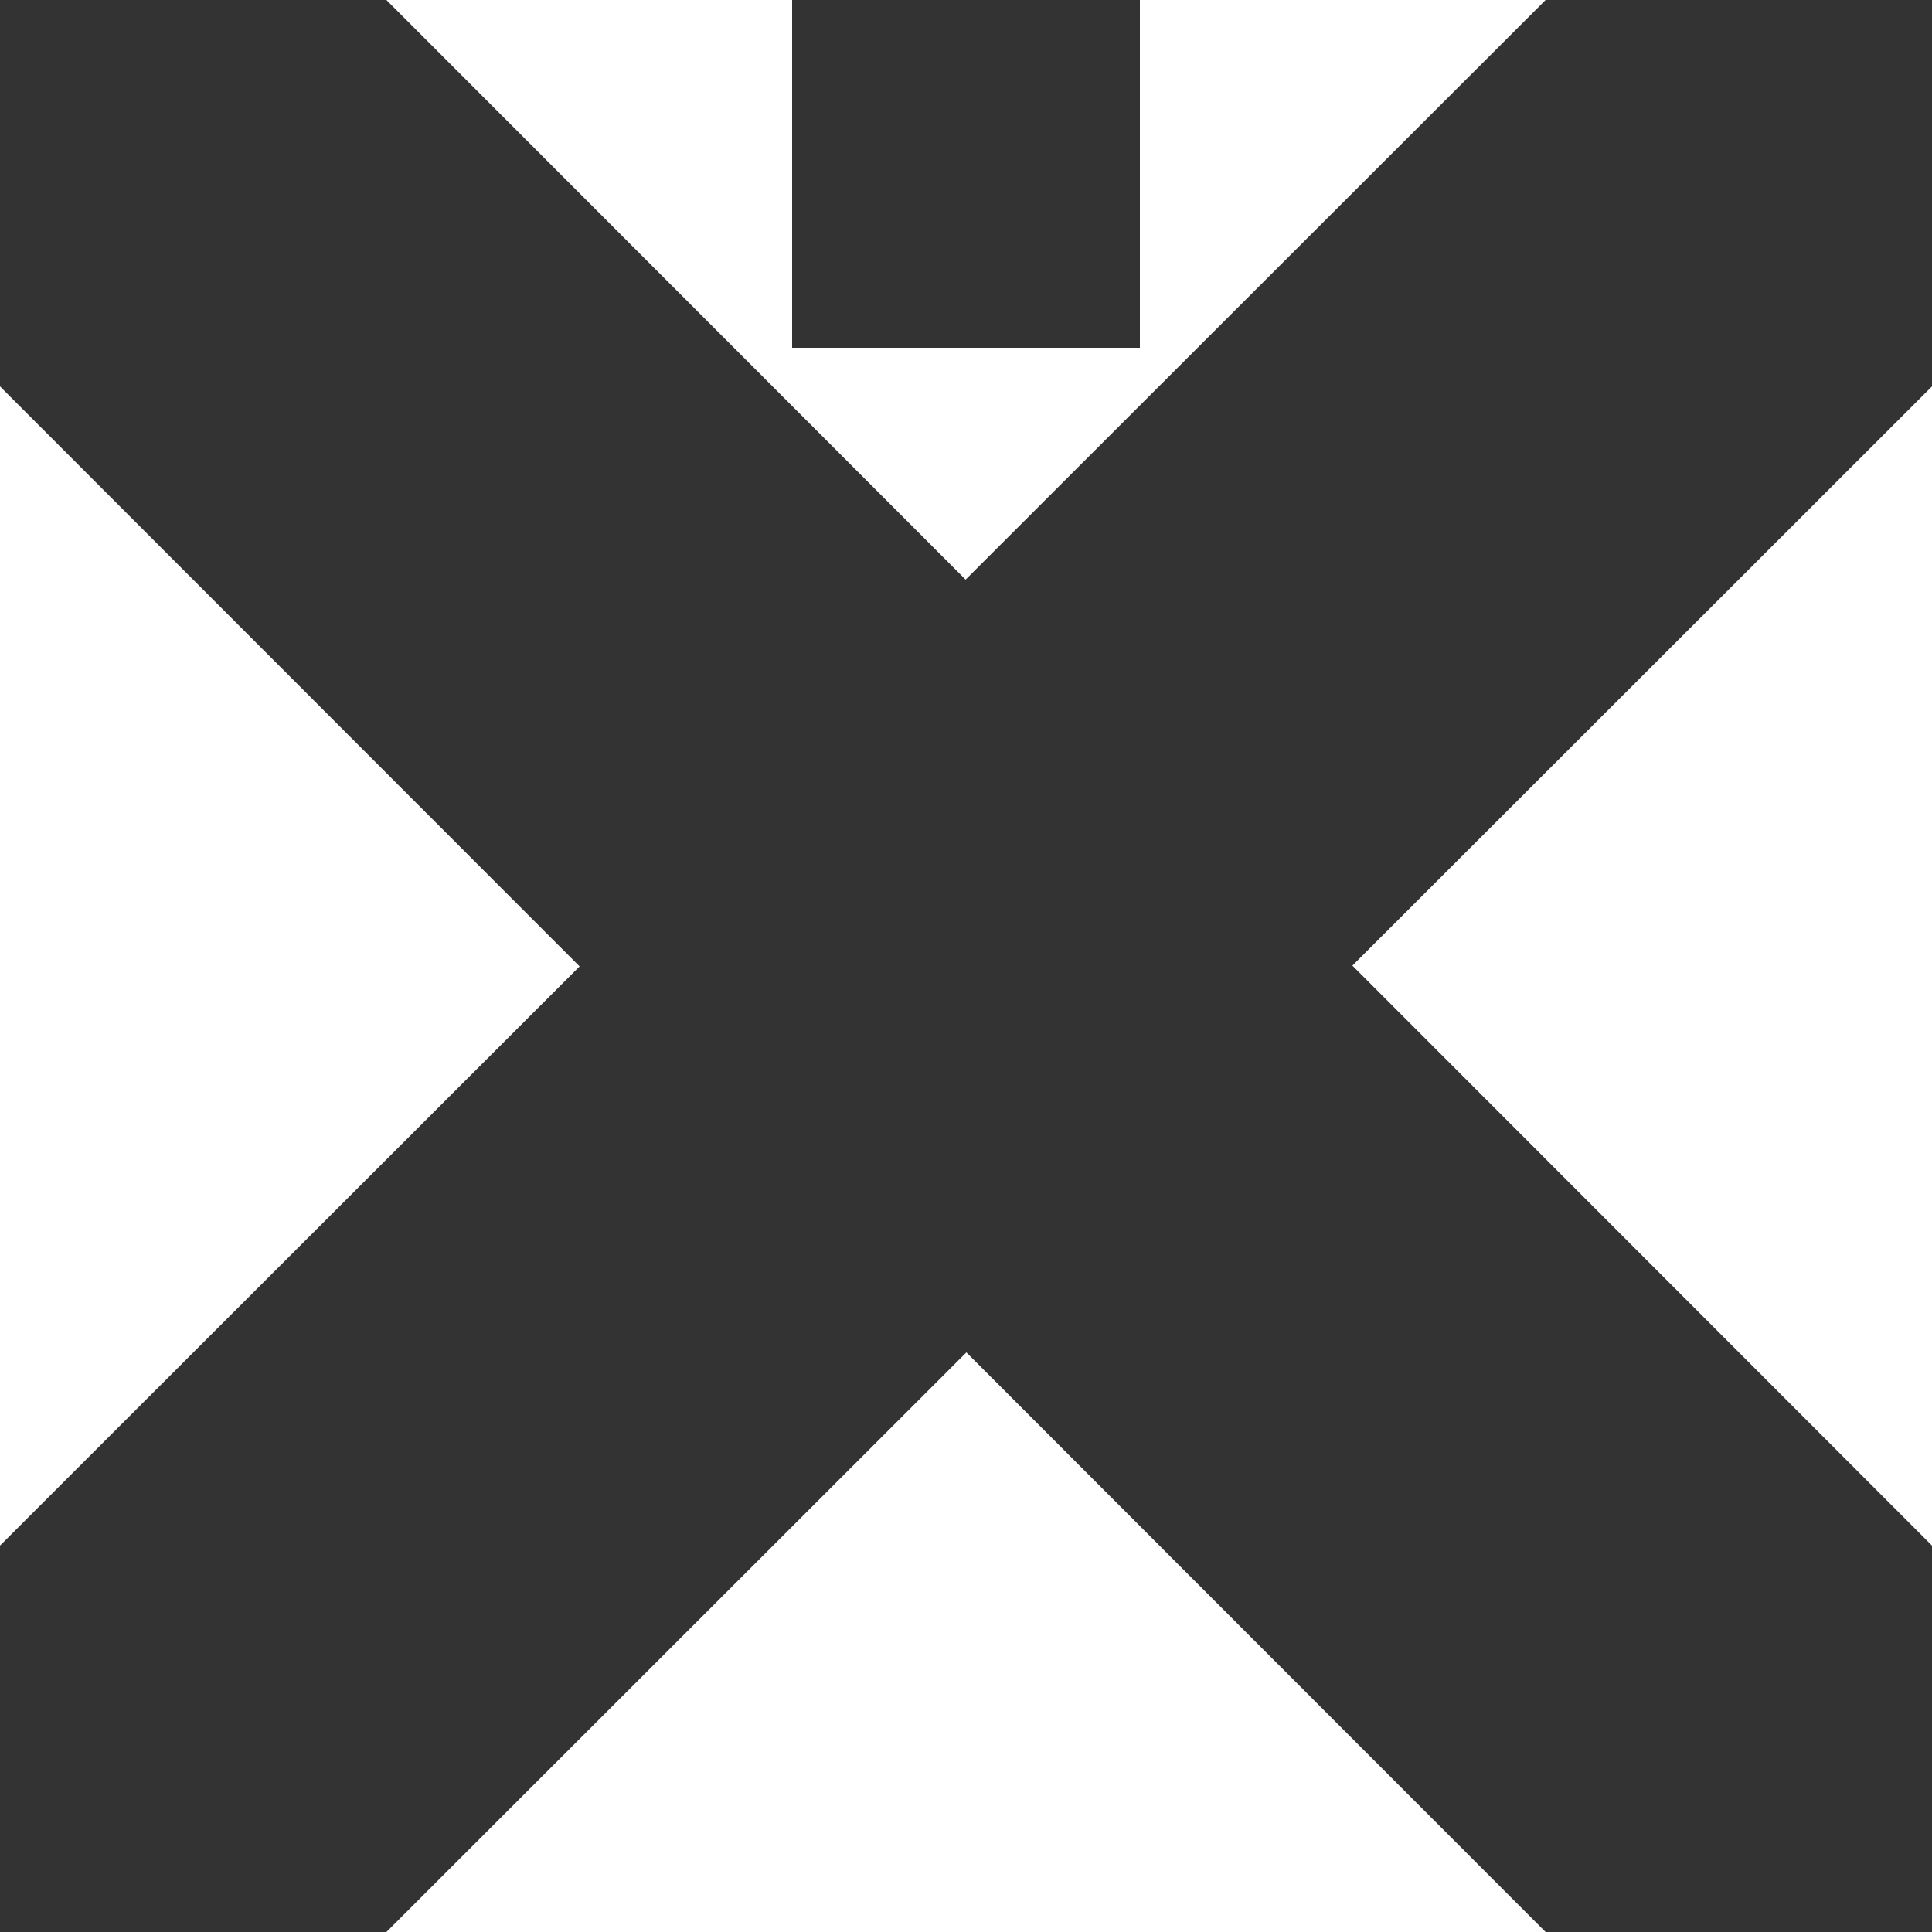 <?xml version="1.0" encoding="utf-8"?>
<!-- Generator: Adobe Illustrator 24.3.0, SVG Export Plug-In . SVG Version: 6.00 Build 0)  -->
<svg version="1.1" id="Layer_1" xmlns="http://www.w3.org/2000/svg" xmlns:xlink="http://www.w3.org/1999/xlink" x="0px" y="0px"
	 viewBox="0 0 500 500" style="enable-background:new 0 0 500 500;" xml:space="preserve">
<rect x="0" y="0" width="500" height="500" fill="#333333" stroke="none"/>
<style type="text/css">
	.st0{fill:#FFFFFF;}
</style>
<g>
	<path class="st0" d="M100,500h300"/>
	<path class="st0" d="M400,500L250.1,350L100,500"/>
</g>
<g>
	<path class="st0" d="M0,100v300"/>
	<path class="st0" d="M0,400l150-149.9L0,100"/>
</g>
<g>
	<path class="st0" d="M500,400V100"/>
	<path class="st0" d="M500,100L350,249.9L500,400"/>
</g>
<polygon class="st0" points="100,0 249.9,150 400,0 295,0 295,90 205,90 205,0 "/>
</svg>
